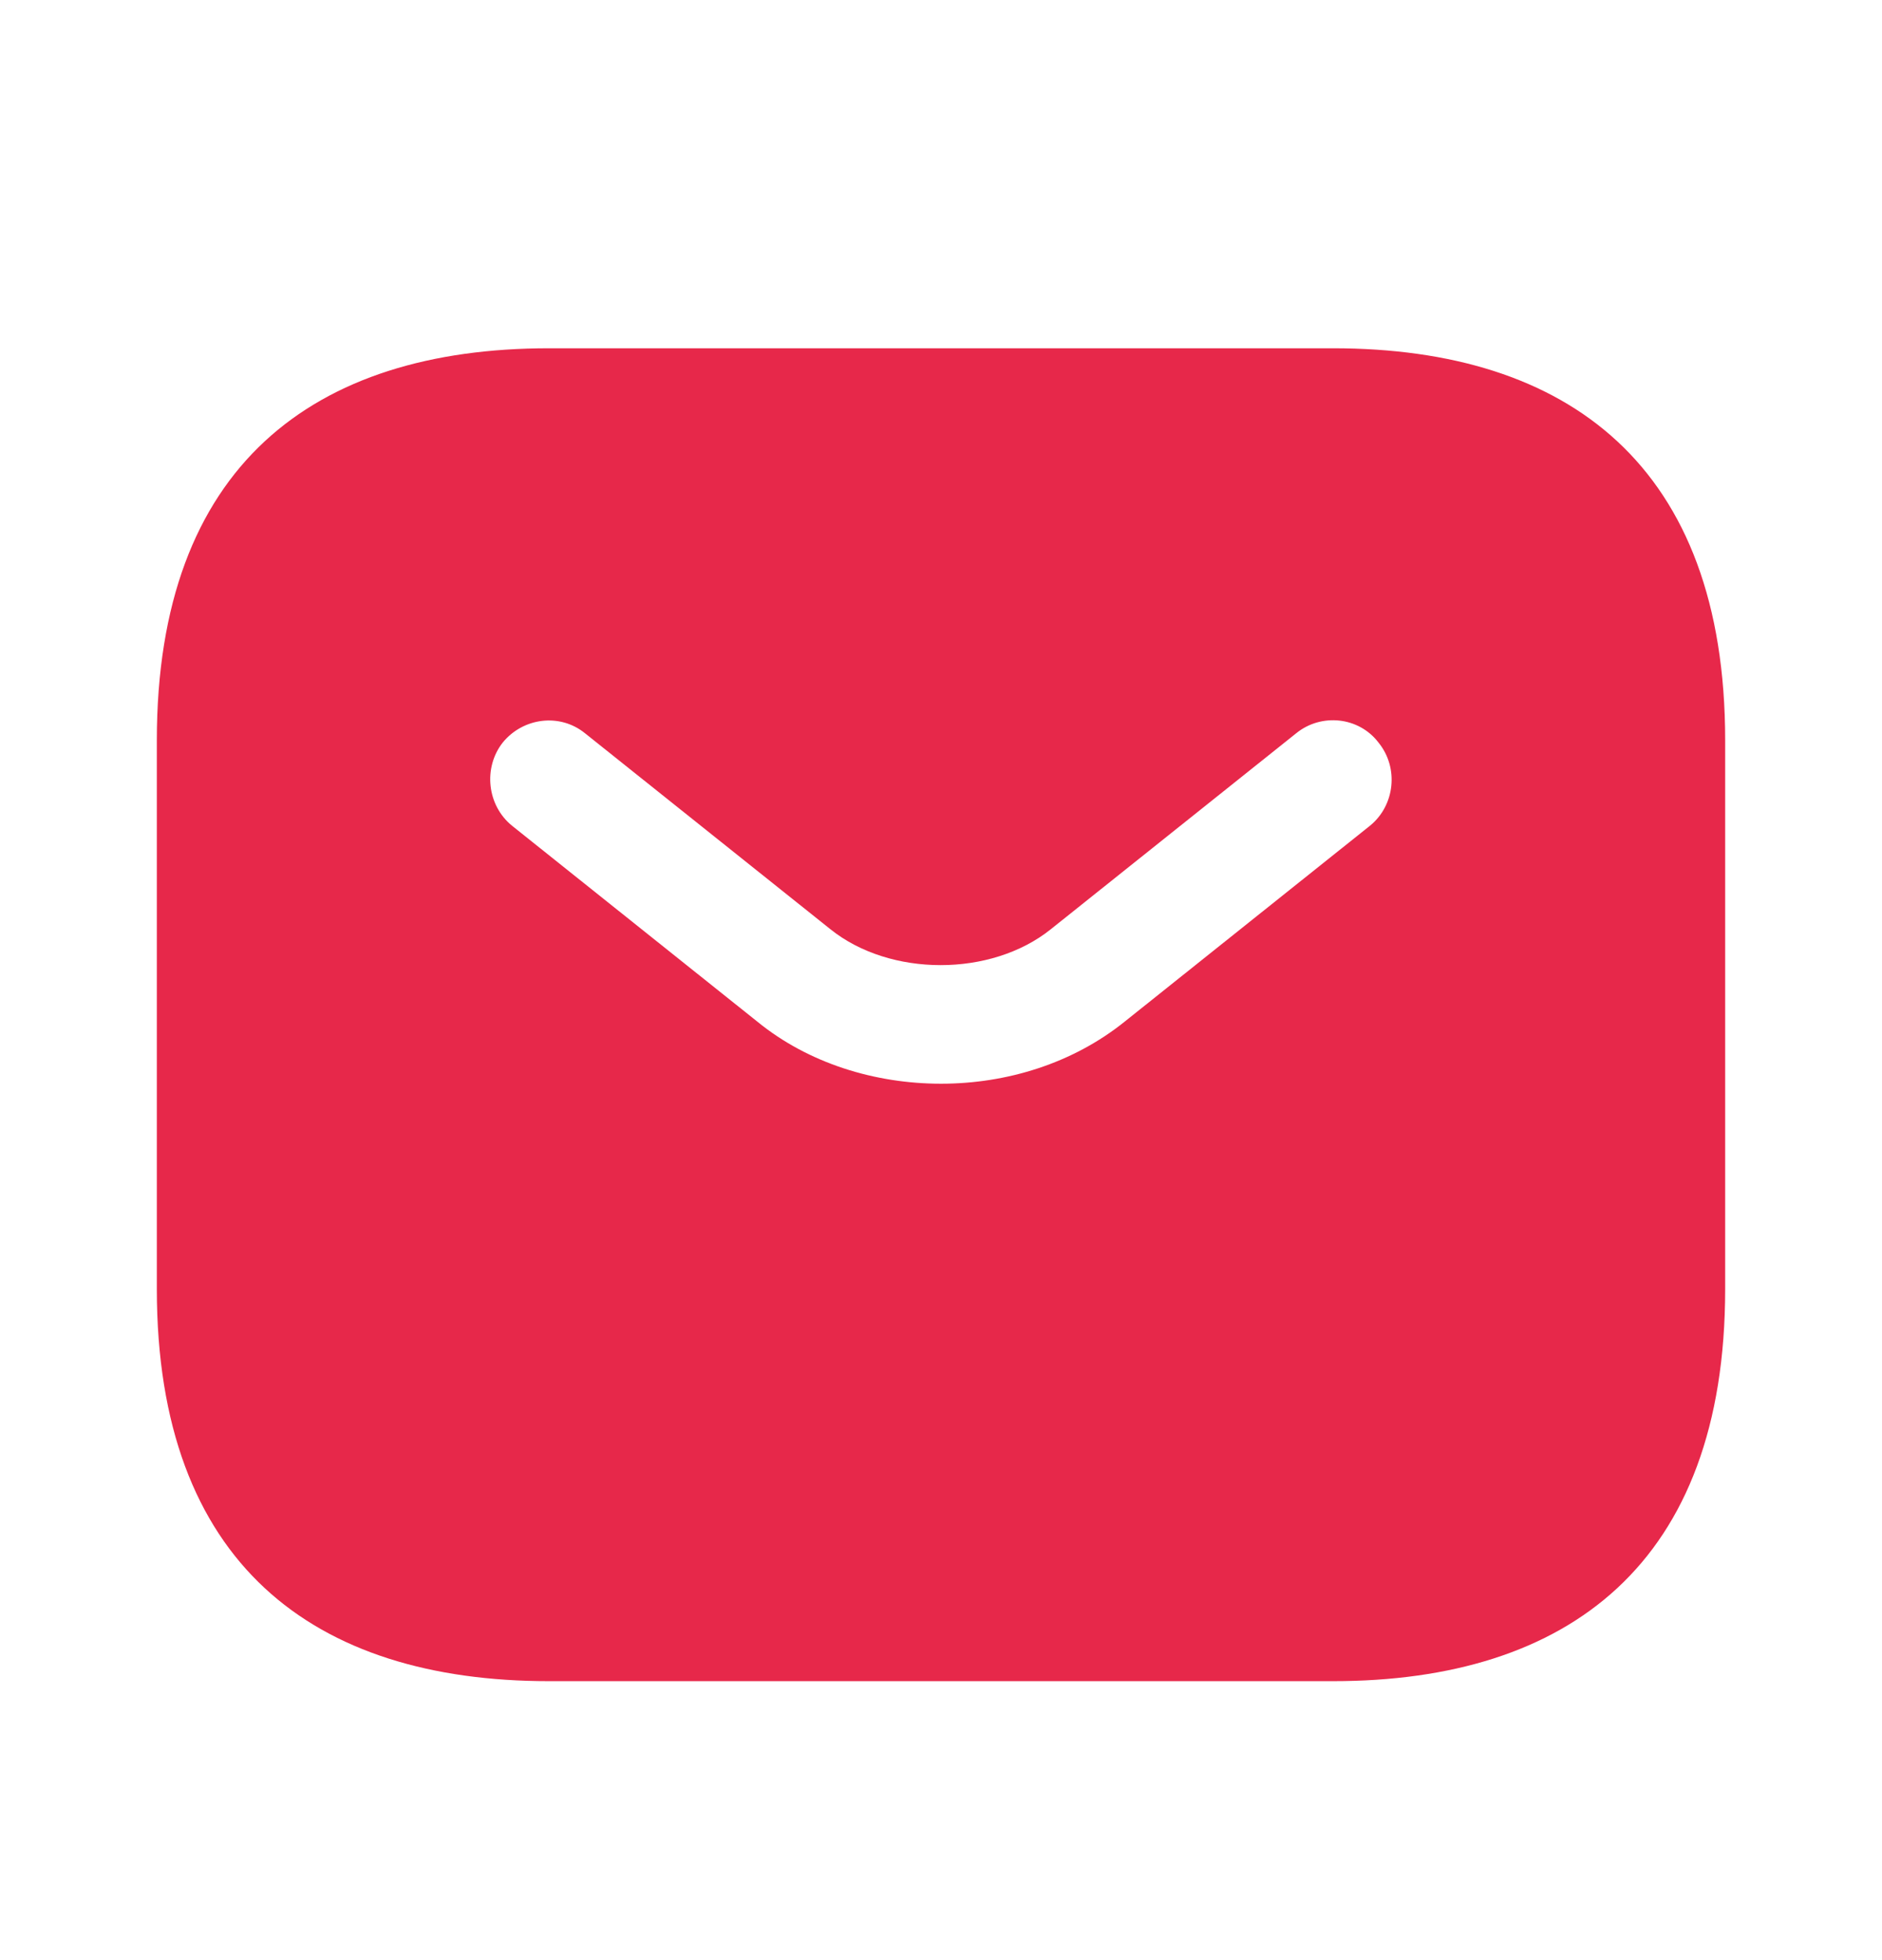 <svg width="24" height="25" viewBox="0 0 24 25" fill="none" xmlns="http://www.w3.org/2000/svg">
<path d="M17 4.442H7C4 4.442 2 5.942 2 9.442V16.442C2 19.942 4 21.442 7 21.442H17C20 21.442 22 19.942 22 16.442V9.442C22 5.942 20 4.442 17 4.442ZM17.47 10.532L14.34 13.032C13.68 13.562 12.84 13.822 12 13.822C11.16 13.822 10.31 13.562 9.66 13.032L6.53 10.532C6.21 10.272 6.16 9.792 6.41 9.472C6.67 9.152 7.14 9.092 7.46 9.352L10.59 11.852C11.35 12.462 12.64 12.462 13.4 11.852L16.53 9.352C16.85 9.092 17.33 9.142 17.58 9.472C17.84 9.792 17.79 10.272 17.47 10.532Z" fill="#E7284A"/>
</svg>
